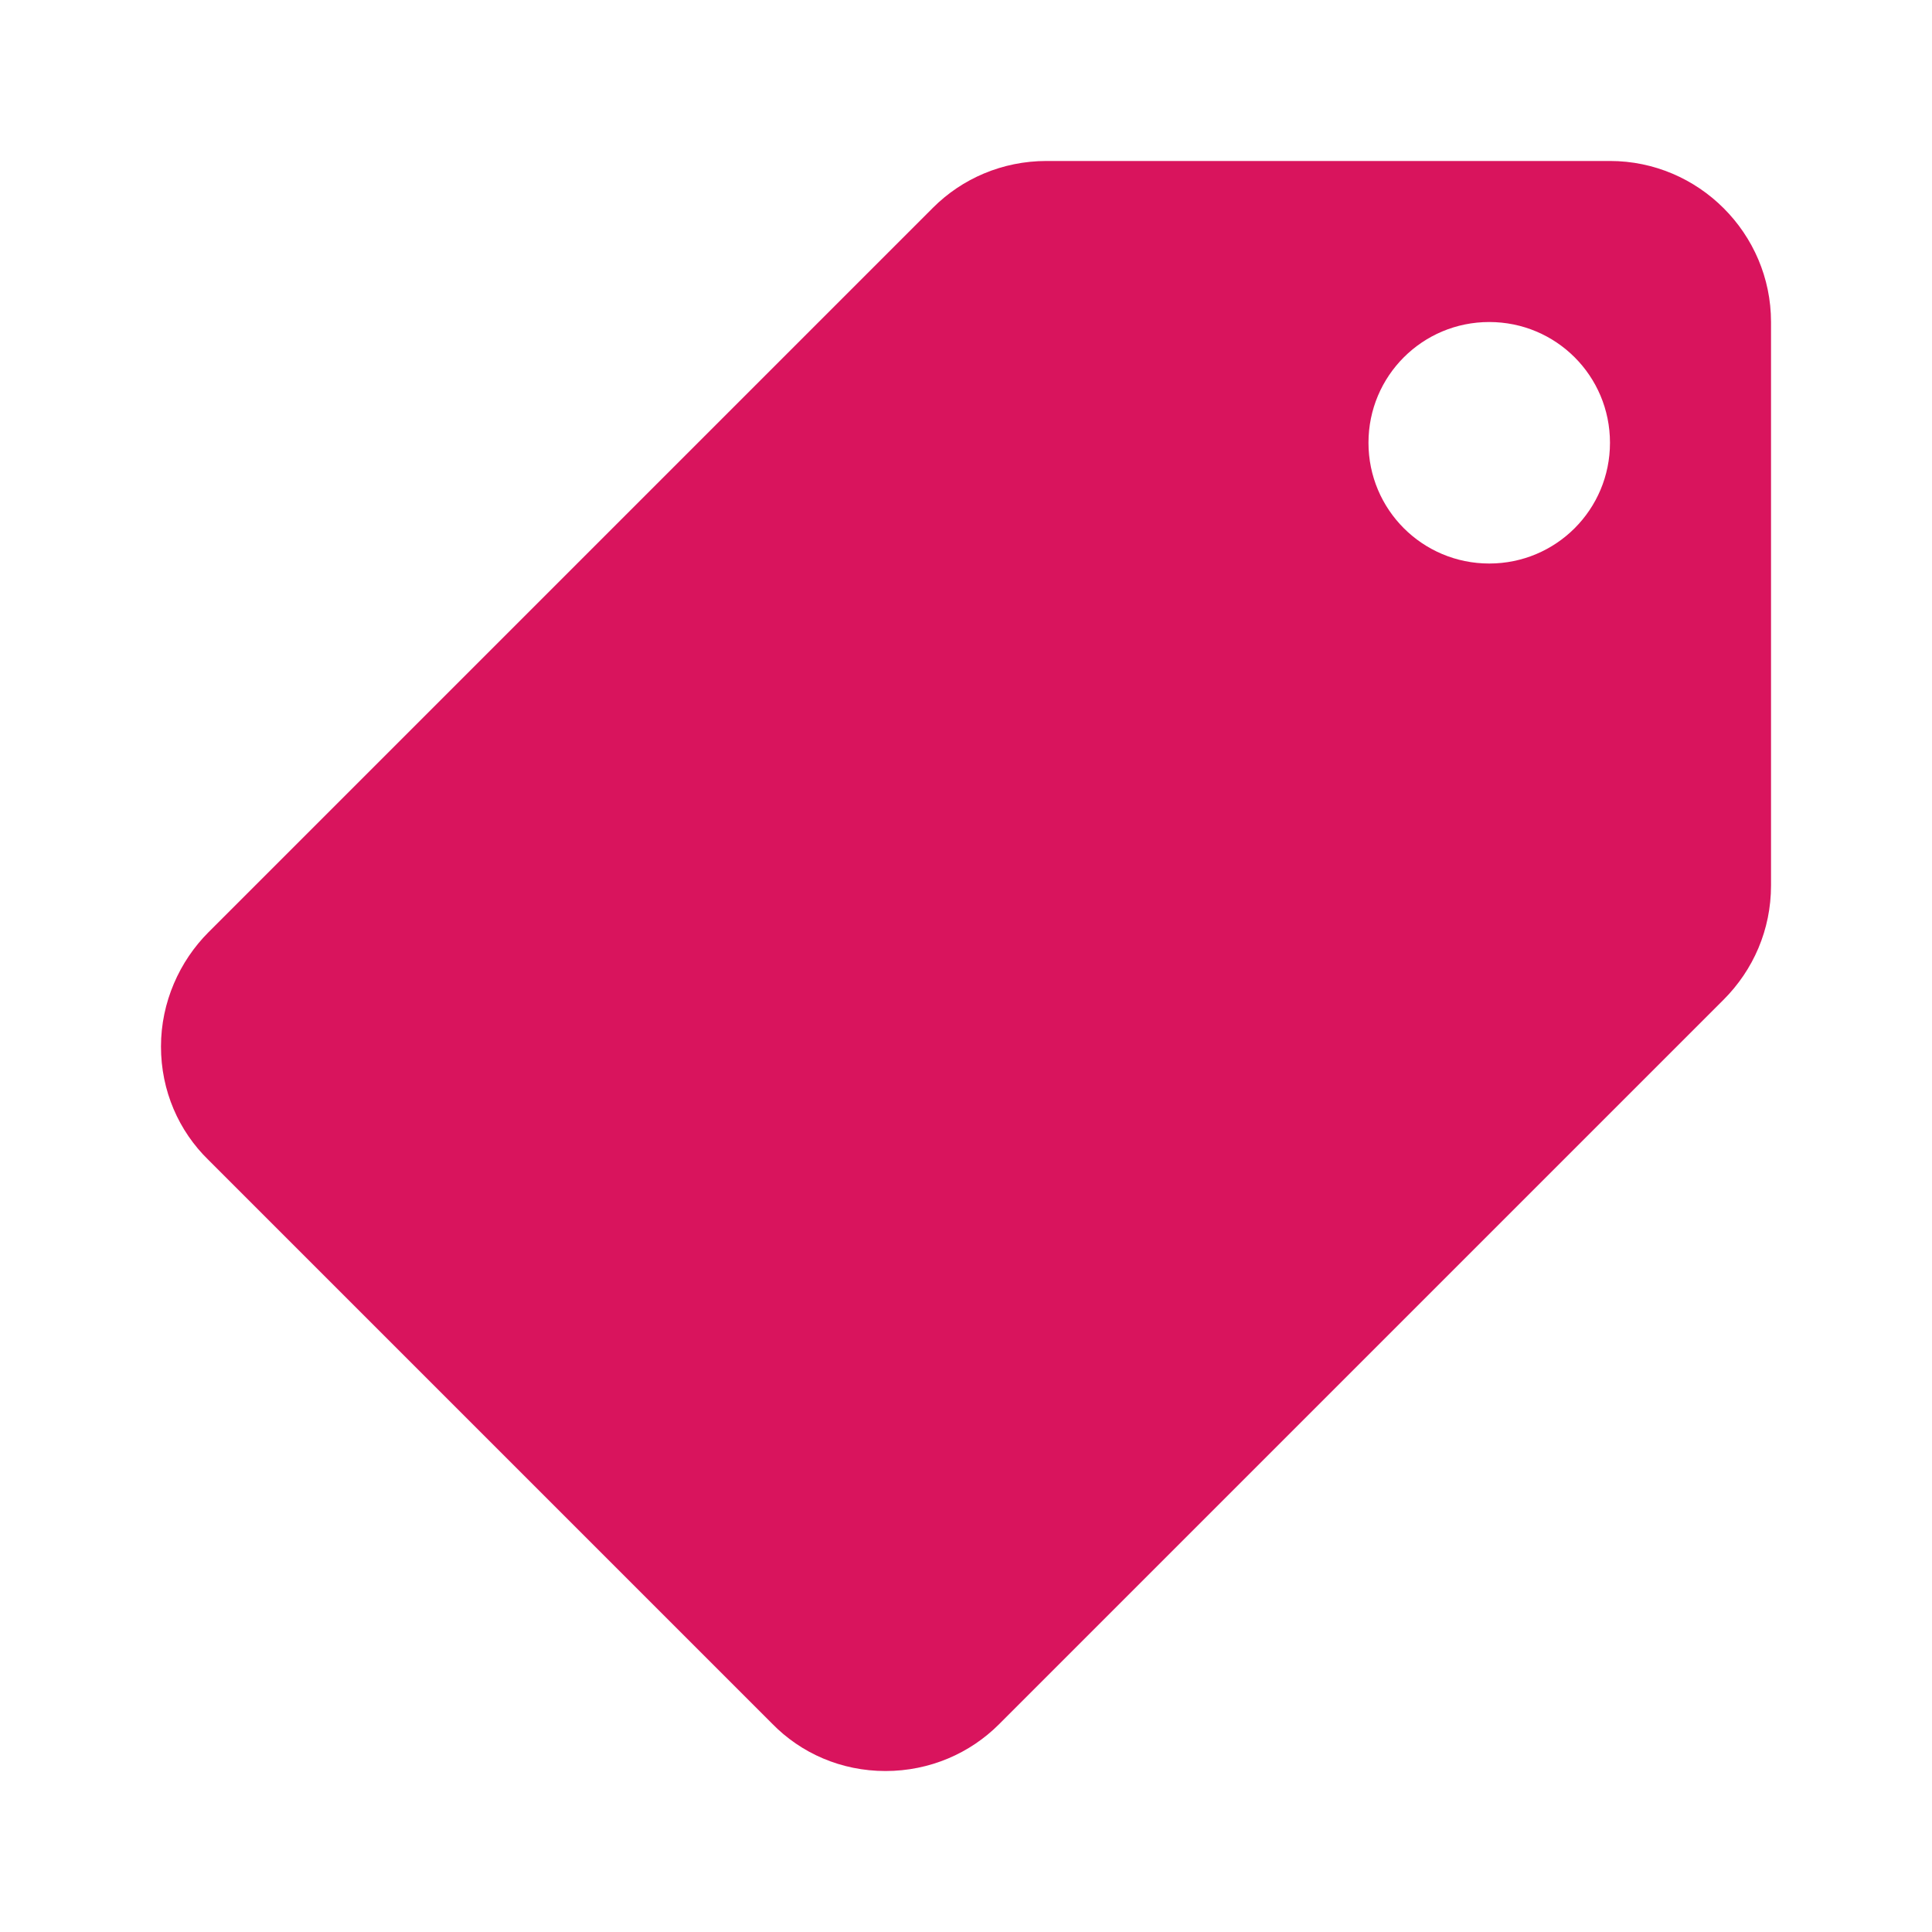 <svg width="28" height="28" viewBox="0 0 28 28" fill="none" xmlns="http://www.w3.org/2000/svg">
<g id="local_offer" clip-path="url(#clip0_92_554)">
<path id="Vector" d="M3.022 13.51L13.522 3.01C13.942 2.59 14.525 2.333 15.167 2.333H23.333C24.617 2.333 25.667 3.383 25.667 4.667V12.833C25.667 13.475 25.41 14.058 24.978 14.49L14.478 24.99C14.058 25.41 13.475 25.667 12.833 25.667C12.192 25.667 11.608 25.41 11.188 24.978L3.022 16.812C2.59 16.392 2.333 15.808 2.333 15.167C2.333 14.525 2.602 13.93 3.022 13.51ZM21.583 8.167C22.552 8.167 23.333 7.385 23.333 6.417C23.333 5.448 22.552 4.667 21.583 4.667C20.615 4.667 19.833 5.448 19.833 6.417C19.833 7.385 20.615 8.167 21.583 8.167Z" fill="#D9145D"/>
</g>
<defs>
<clipPath id="clip0_92_554">
<rect width="28" height="28" fill="white" transform="matrix(-1 0 0 1 28 0)"/>
</clipPath>
</defs>
</svg>
